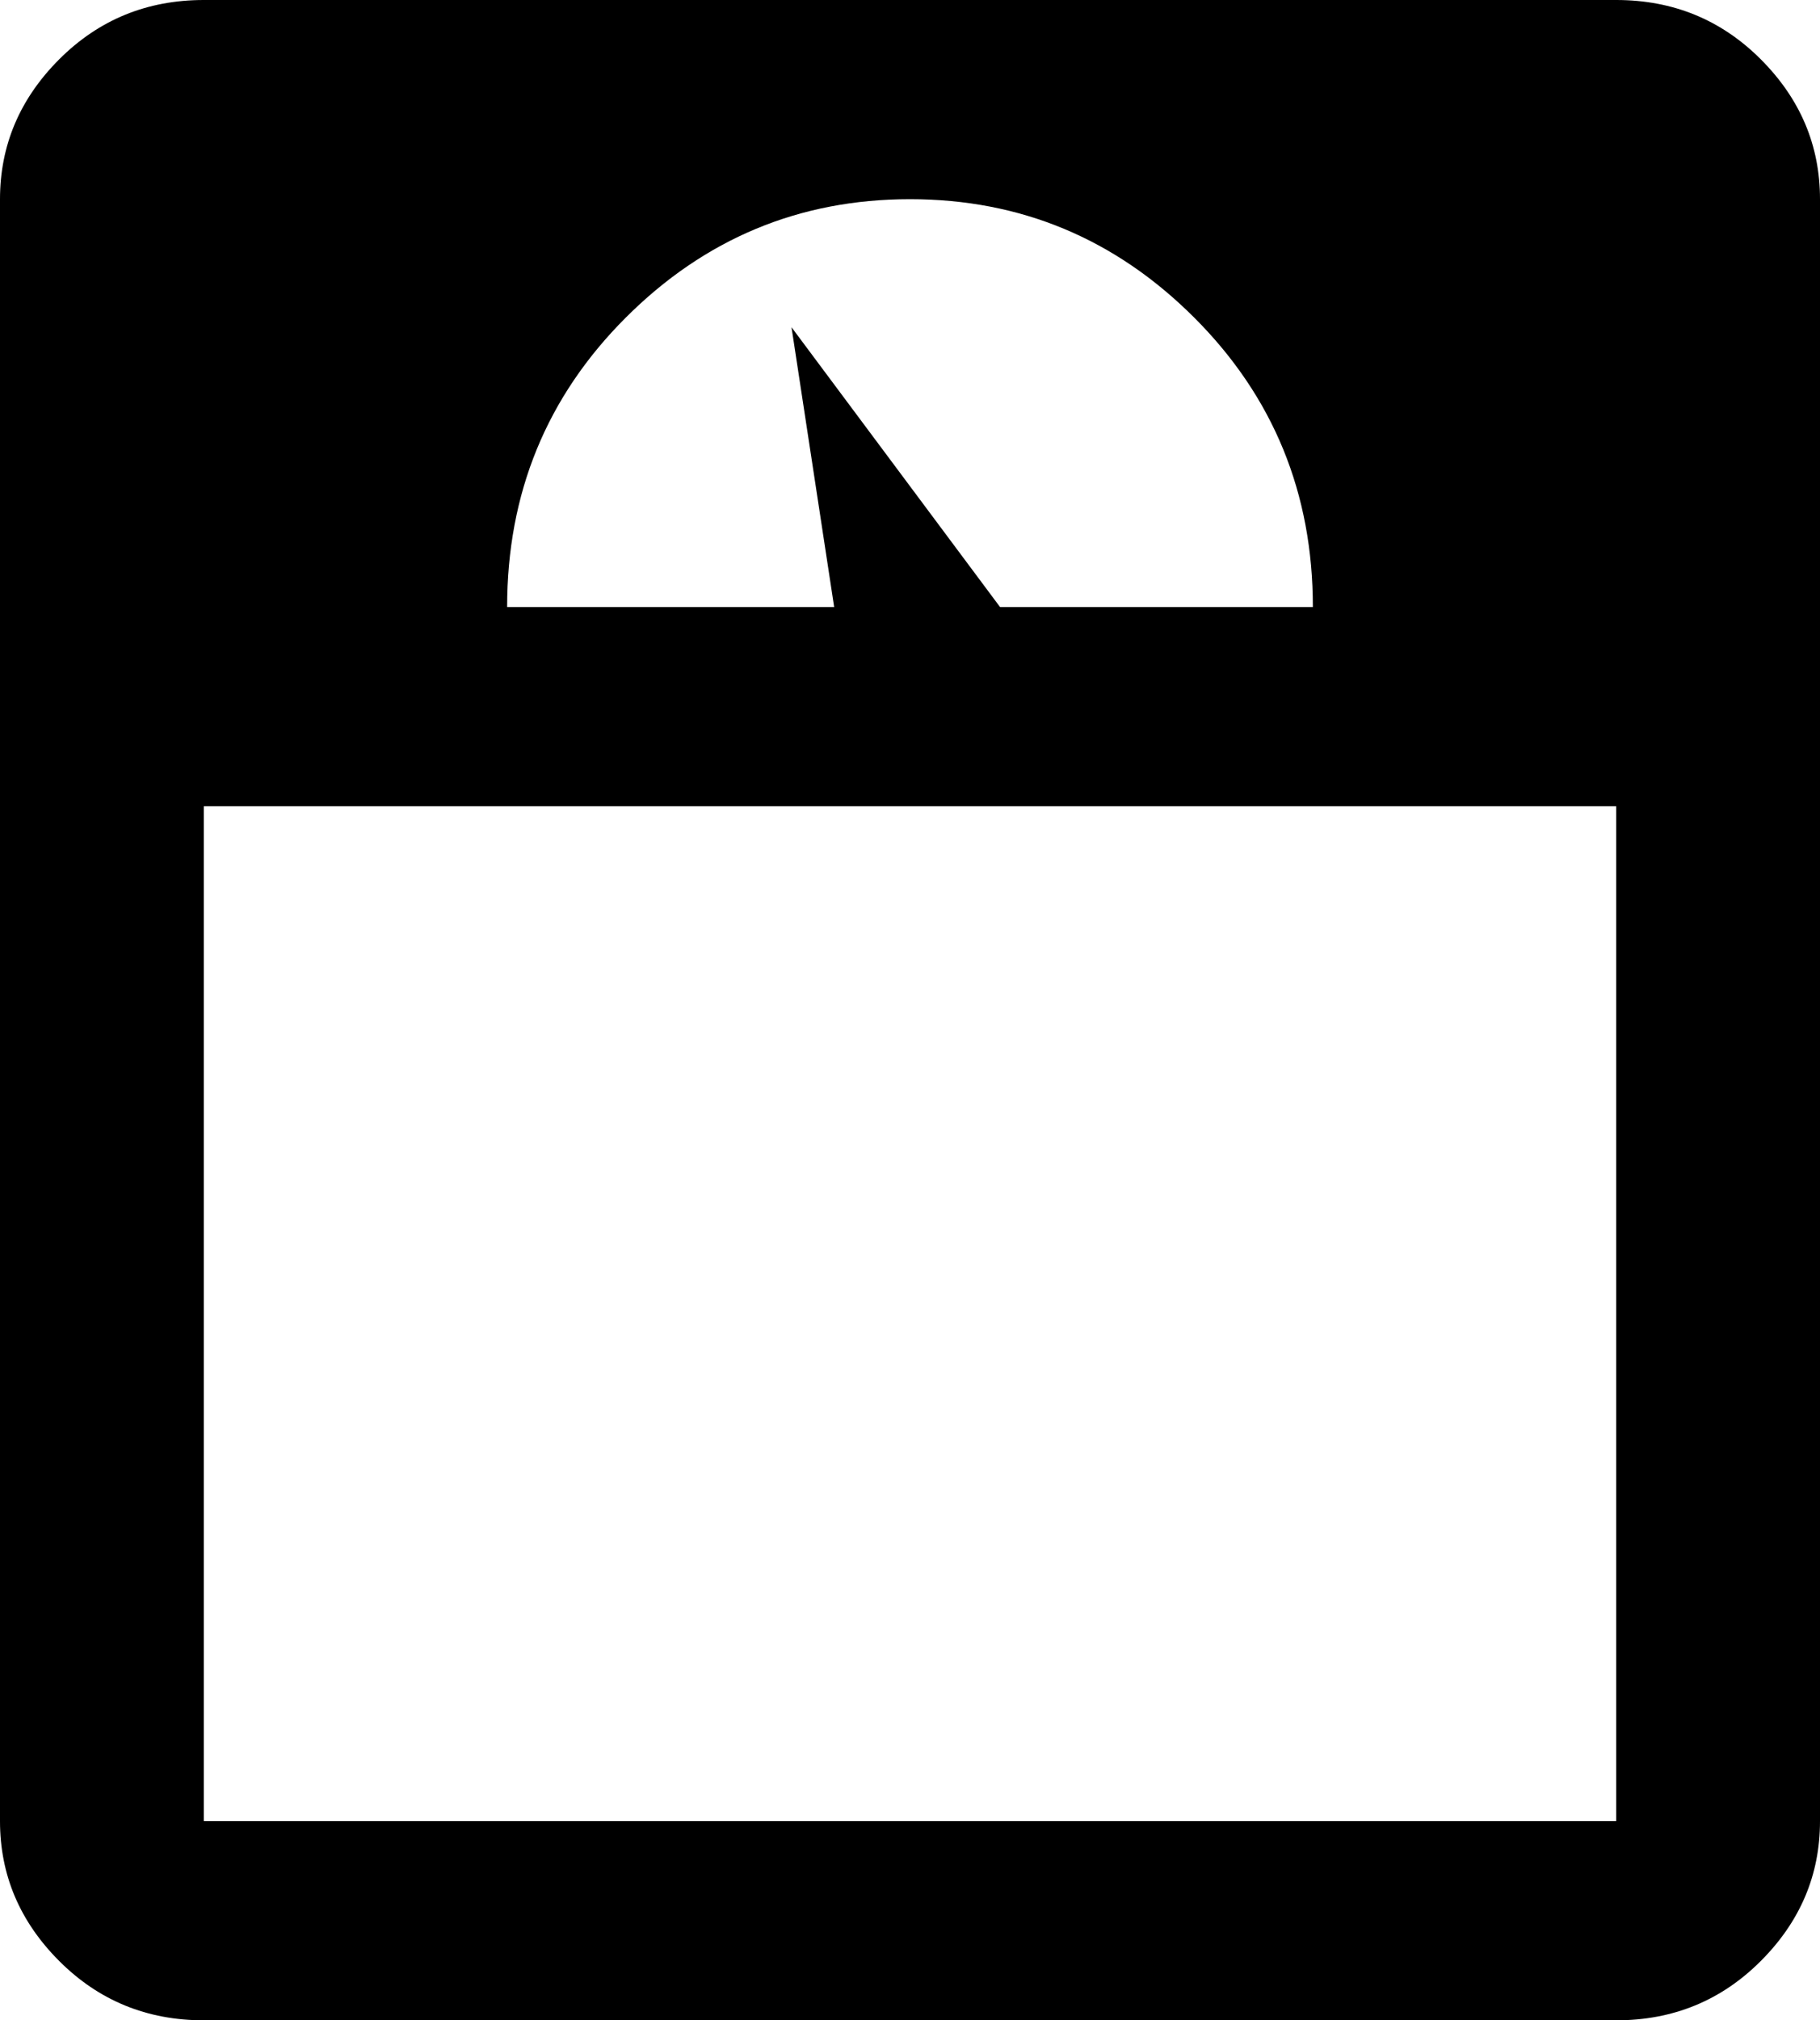 <svg xmlns="http://www.w3.org/2000/svg" viewBox="64 -21 384 426">
      <g transform="scale(1 -1) translate(0 -384)">
        <path d="M107 405H405Q423 405 435.5 392.5Q448 380 448 363V21Q448 4 435.5 -8.5Q423 -21 405 -21H107Q89 -21 76.5 -8.5Q64 4 64 21V363Q64 380 76.5 392.5Q89 405 107 405ZM256 363Q221 363 196.0 338.0Q171 313 171 277H240L231 336L275 277H341Q341 313 316.0 338.0Q291 363 256 363ZM107 235V21H405V235Z" />
      </g>
    </svg>